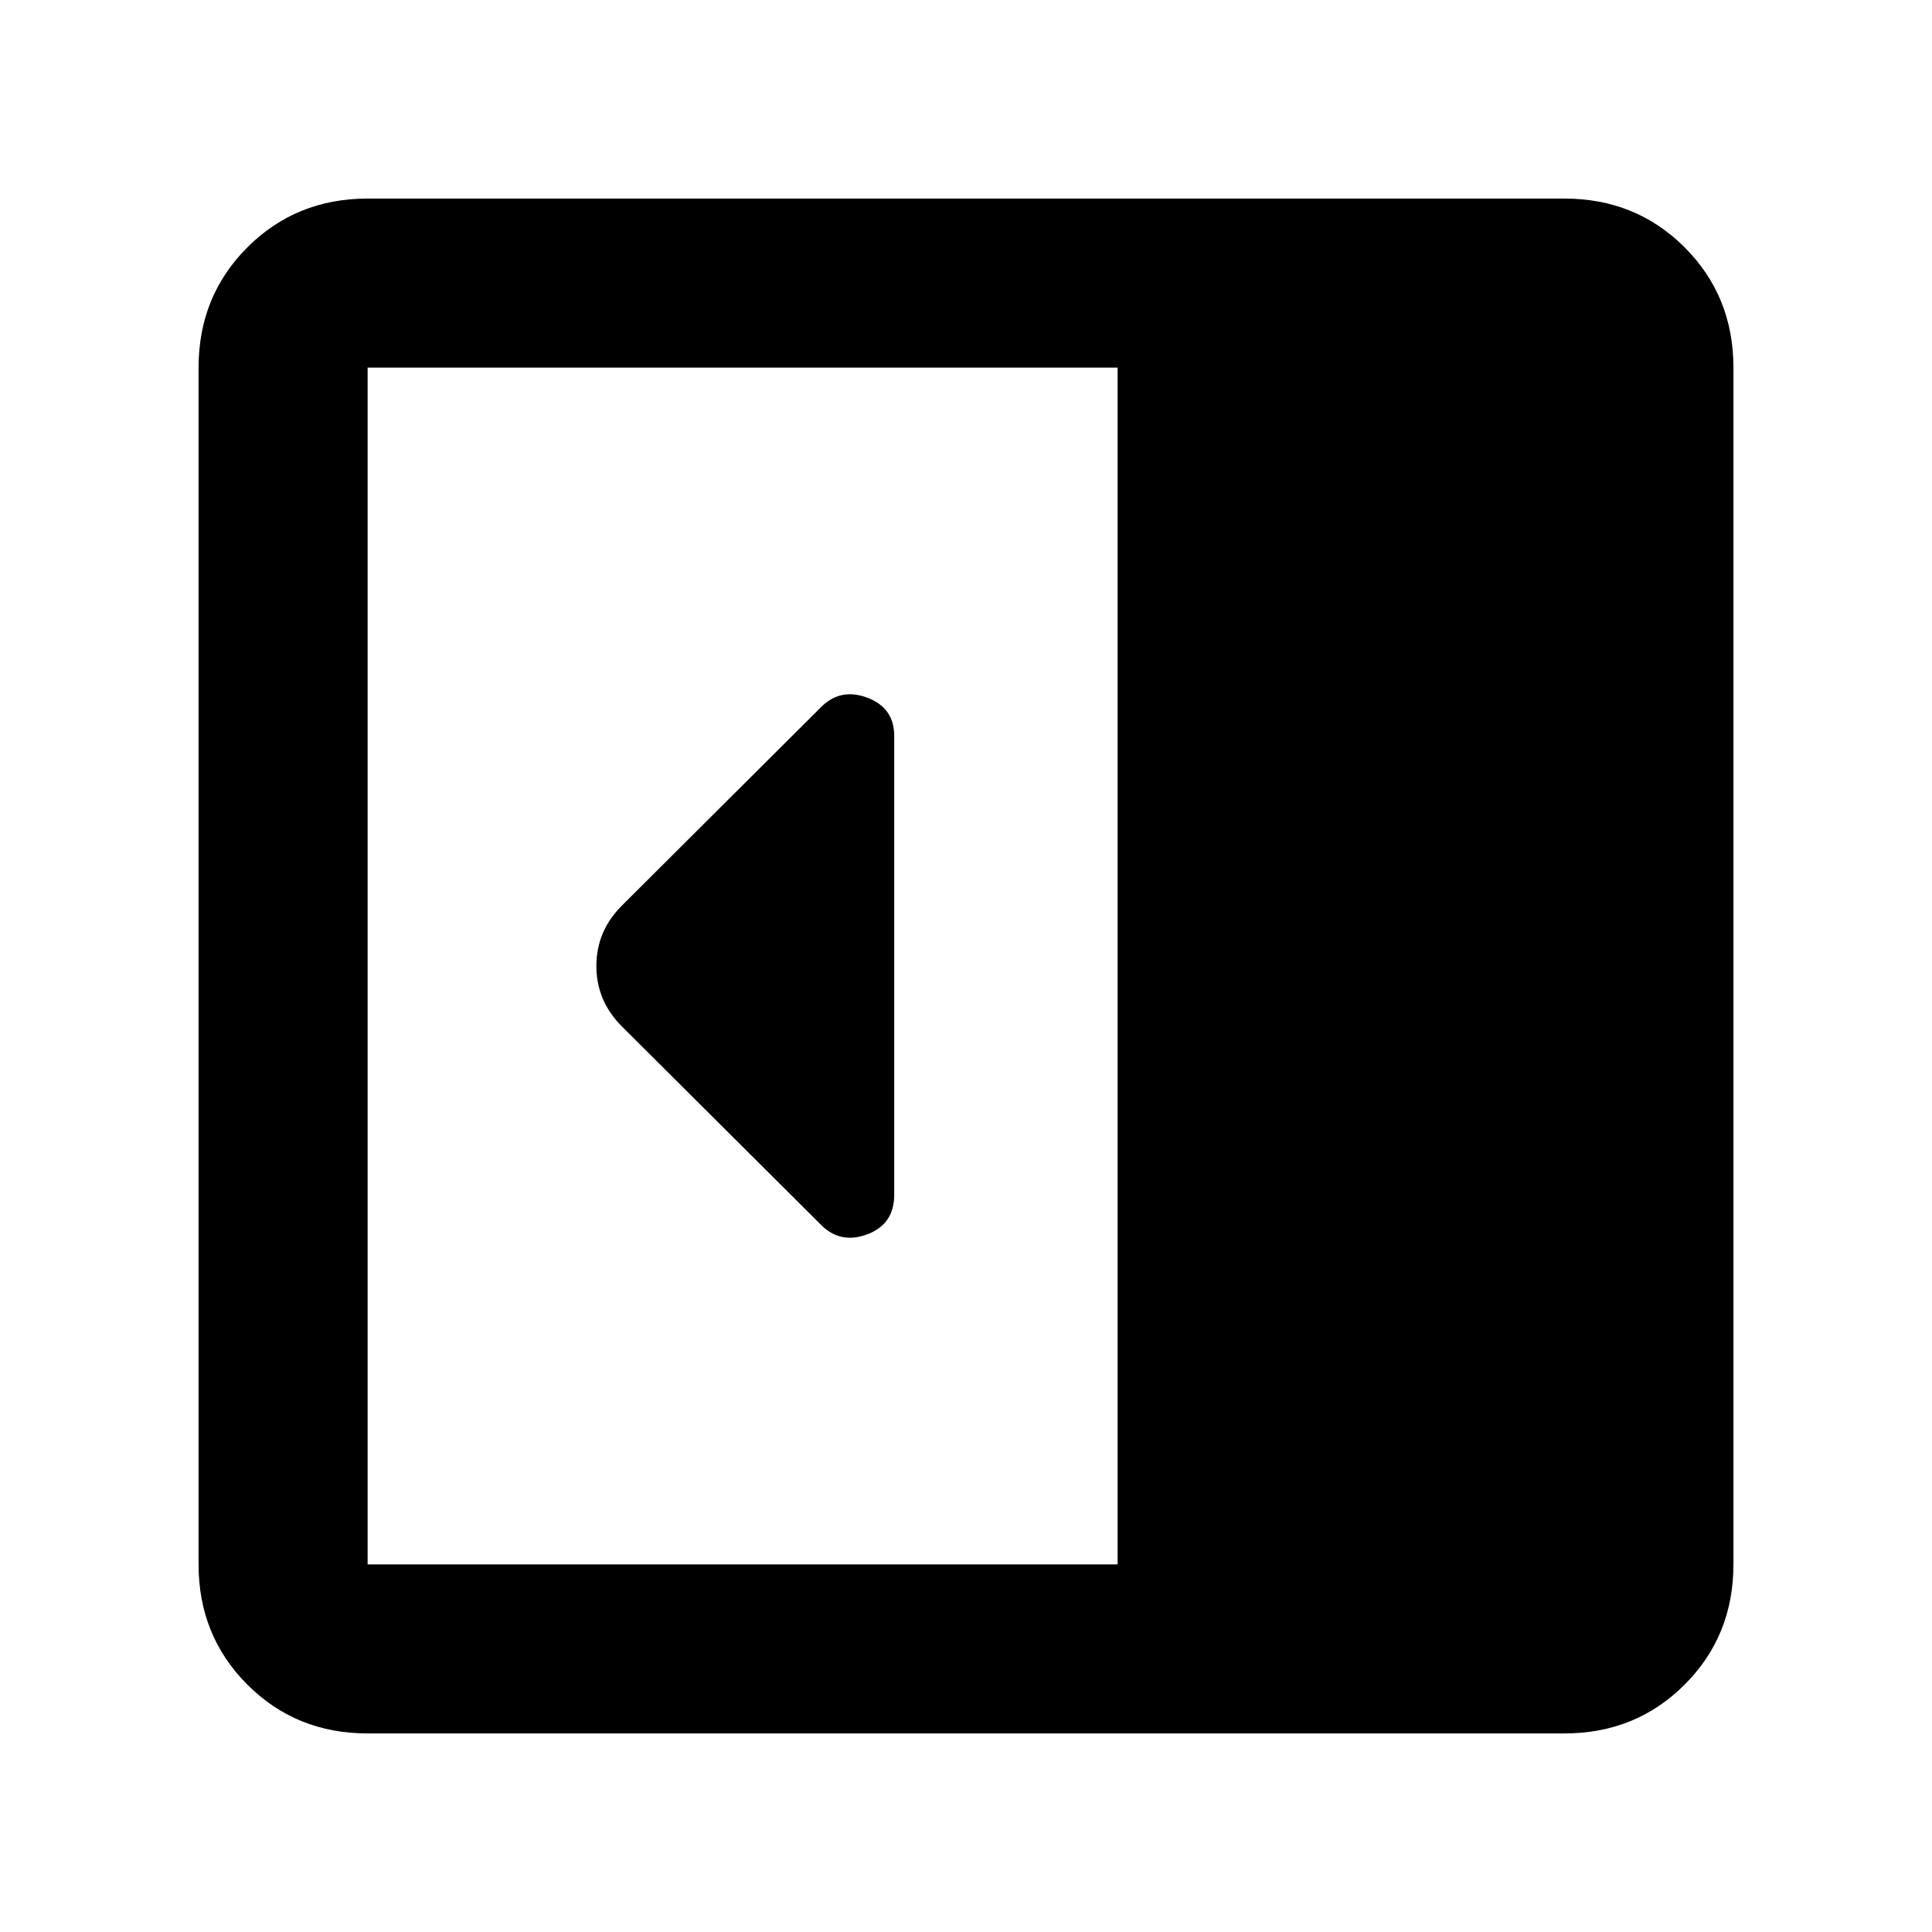 <svg xmlns="http://www.w3.org/2000/svg" height="40" viewBox="0 96 960 960" width="40"><path d="M444.333 689.666V461.667q0-13.944-13.333-18.972-13.334-5.028-23 4.639L309 546q-12.667 12.667-12.667 30T309 606l99 98.666q9.666 9.667 23 4.639 13.333-5.028 13.333-19.639ZM182.666 957.333q-35.499 0-59.749-24.25t-24.25-59.749V278.666q0-35.499 24.25-59.749t59.749-24.25h594.668q35.499 0 59.749 24.25t24.25 59.749v594.668q0 35.499-24.25 59.749t-59.749 24.25H182.666Zm372.668-83.999V278.666H182.666v594.668h372.668Z"/></svg>